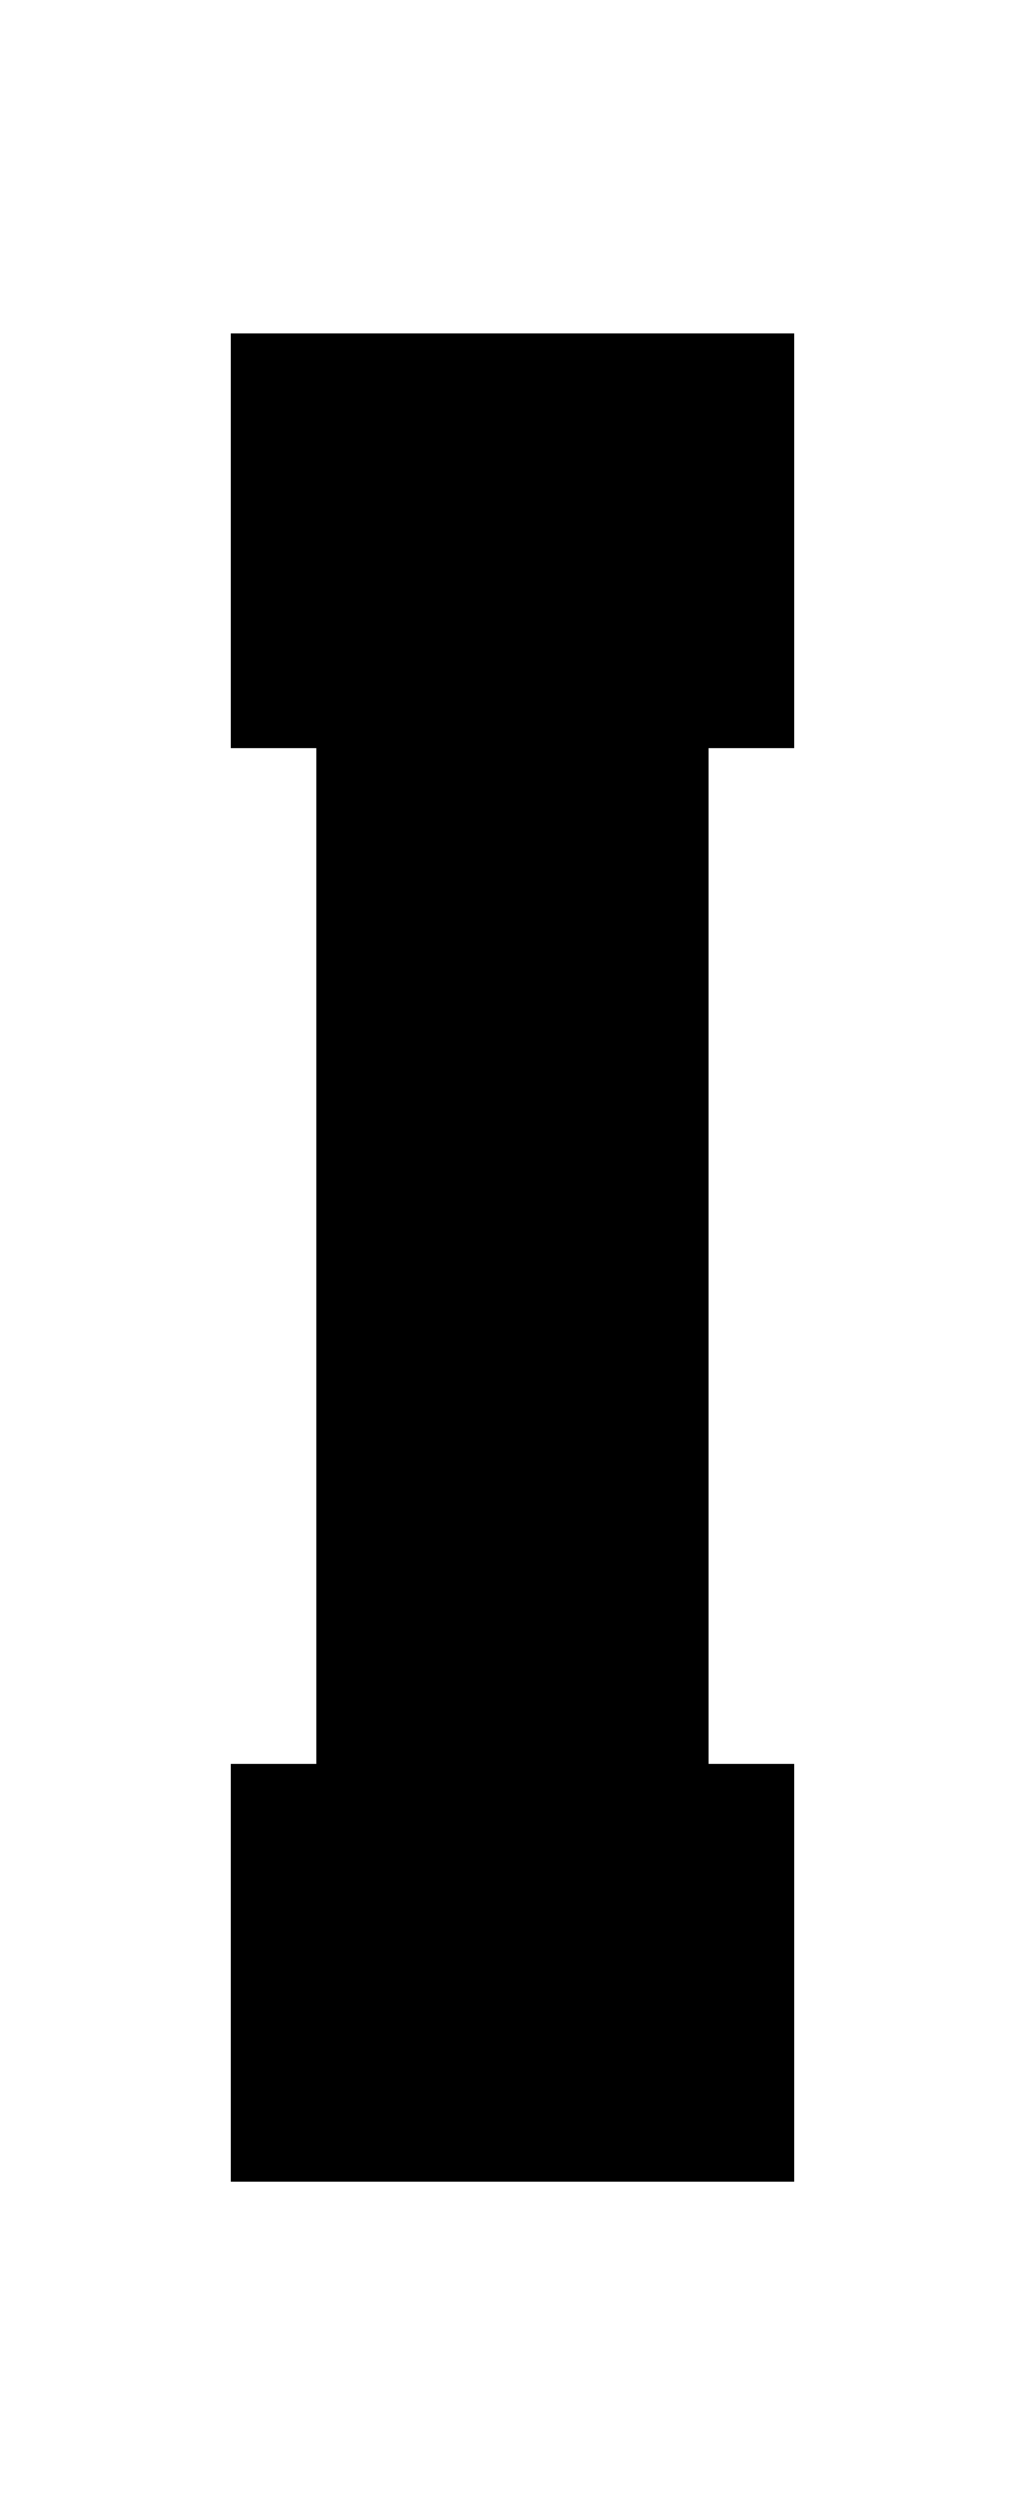 <?xml version="1.0" encoding="utf-8"?>
<!-- Generator: Adobe Illustrator 16.0.0, SVG Export Plug-In . SVG Version: 6.00 Build 0)  -->
<!DOCTYPE svg PUBLIC "-//W3C//DTD SVG 1.1//EN" "http://www.w3.org/Graphics/SVG/1.1/DTD/svg11.dtd">
<svg version="1.1" id="Layer_1" xmlns="http://www.w3.org/2000/svg" xmlns:xlink="http://www.w3.org/1999/xlink" x="0px" y="0px"
	 width="105.742px" height="257.75px" viewBox="0 0 105.742 257.75" enable-background="new 0 0 105.742 257.75"
	 xml:space="preserve">
<g>
<g class="part_1_stroke">
	<path fill="none" stroke-width="40" d="M23.81,224.938v-43.075h8.823V77.134H23.81V34.375h58.121v42.759h-8.833
		v104.729h8.833v43.075H23.81z"/>
</g>
 
<g class="part_2_fill">>
	<path  d="M23.81,224.938v-43.075h8.823V77.134H23.81V34.375h58.121v42.759h-8.833v104.729h8.833v43.075H23.81z"/>
</g>

<g class="part_3_stroke">
	<path fill="none"  stroke-width="11.5" d="M23.81,224.938v-43.075h8.823V77.134H23.81V34.375h58.121v42.759h-8.833
		v104.729h8.833v43.075H23.81z"/>
</g>
		</g>
</svg>
